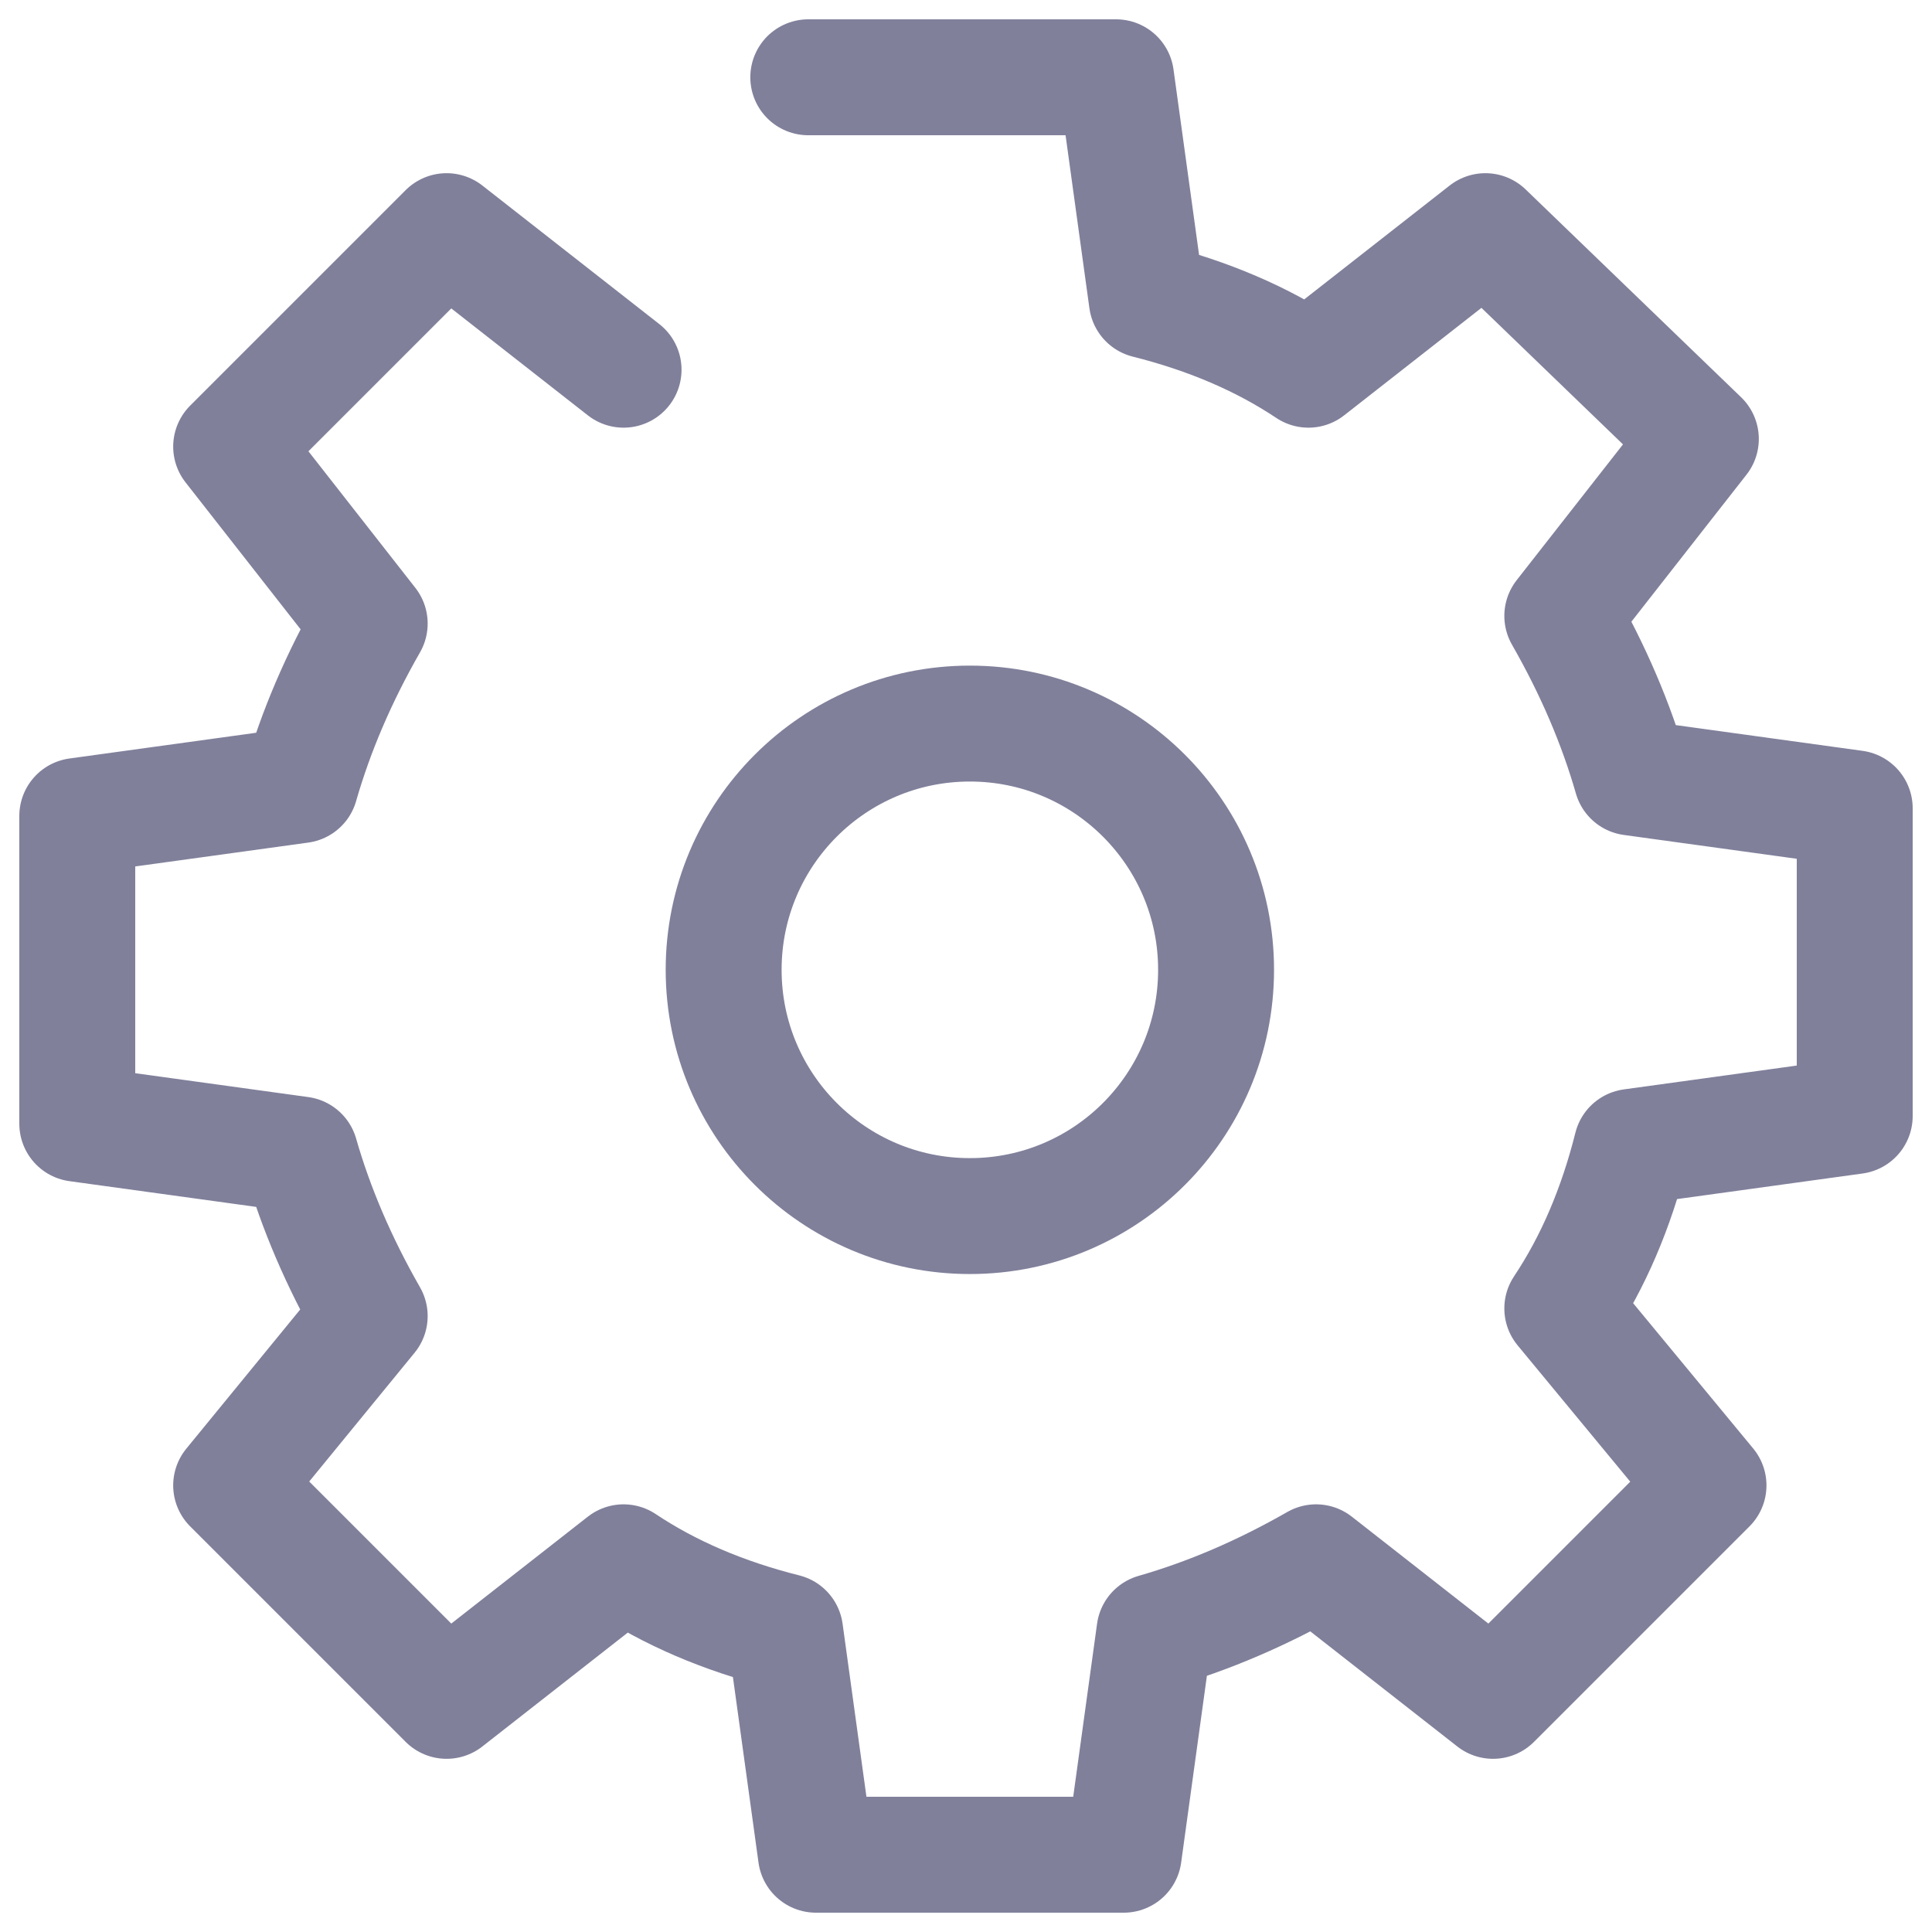 <svg width="25" height="25" viewBox="0 0 25 25" fill="none" xmlns="http://www.w3.org/2000/svg">
<path d="M8.069 4.784L5.779 2.991L2.991 5.779L4.784 8.069C4.385 8.766 4.087 9.463 3.887 10.16L1 10.558V14.541L3.887 14.939C4.087 15.636 4.385 16.333 4.784 17.03L2.991 19.221L5.779 22.009L8.069 20.216C8.667 20.615 9.364 20.913 10.16 21.113L10.558 24H14.541L14.939 21.113C15.636 20.913 16.333 20.615 17.03 20.216L19.32 22.009L22.108 19.221L20.216 16.931C20.615 16.333 20.913 15.636 21.113 14.84L24 14.442V10.459L21.113 10.061C20.913 9.364 20.615 8.667 20.216 7.97L22.009 5.68L19.221 2.991L16.931 4.784C16.333 4.385 15.636 4.087 14.84 3.887L14.442 1H10.459" stroke="#80809B" stroke-width="1.5" stroke-miterlimit="10" stroke-linecap="round" stroke-linejoin="round"/>
<path d="M12.55 15.736C14.31 15.736 15.736 14.309 15.736 12.549C15.736 10.79 14.31 9.363 12.55 9.363C10.79 9.363 9.364 10.79 9.364 12.549C9.364 14.309 10.79 15.736 12.55 15.736Z" stroke="#80809B" stroke-width="1.5" stroke-miterlimit="10" stroke-linecap="round" stroke-linejoin="round"/>
</svg>
